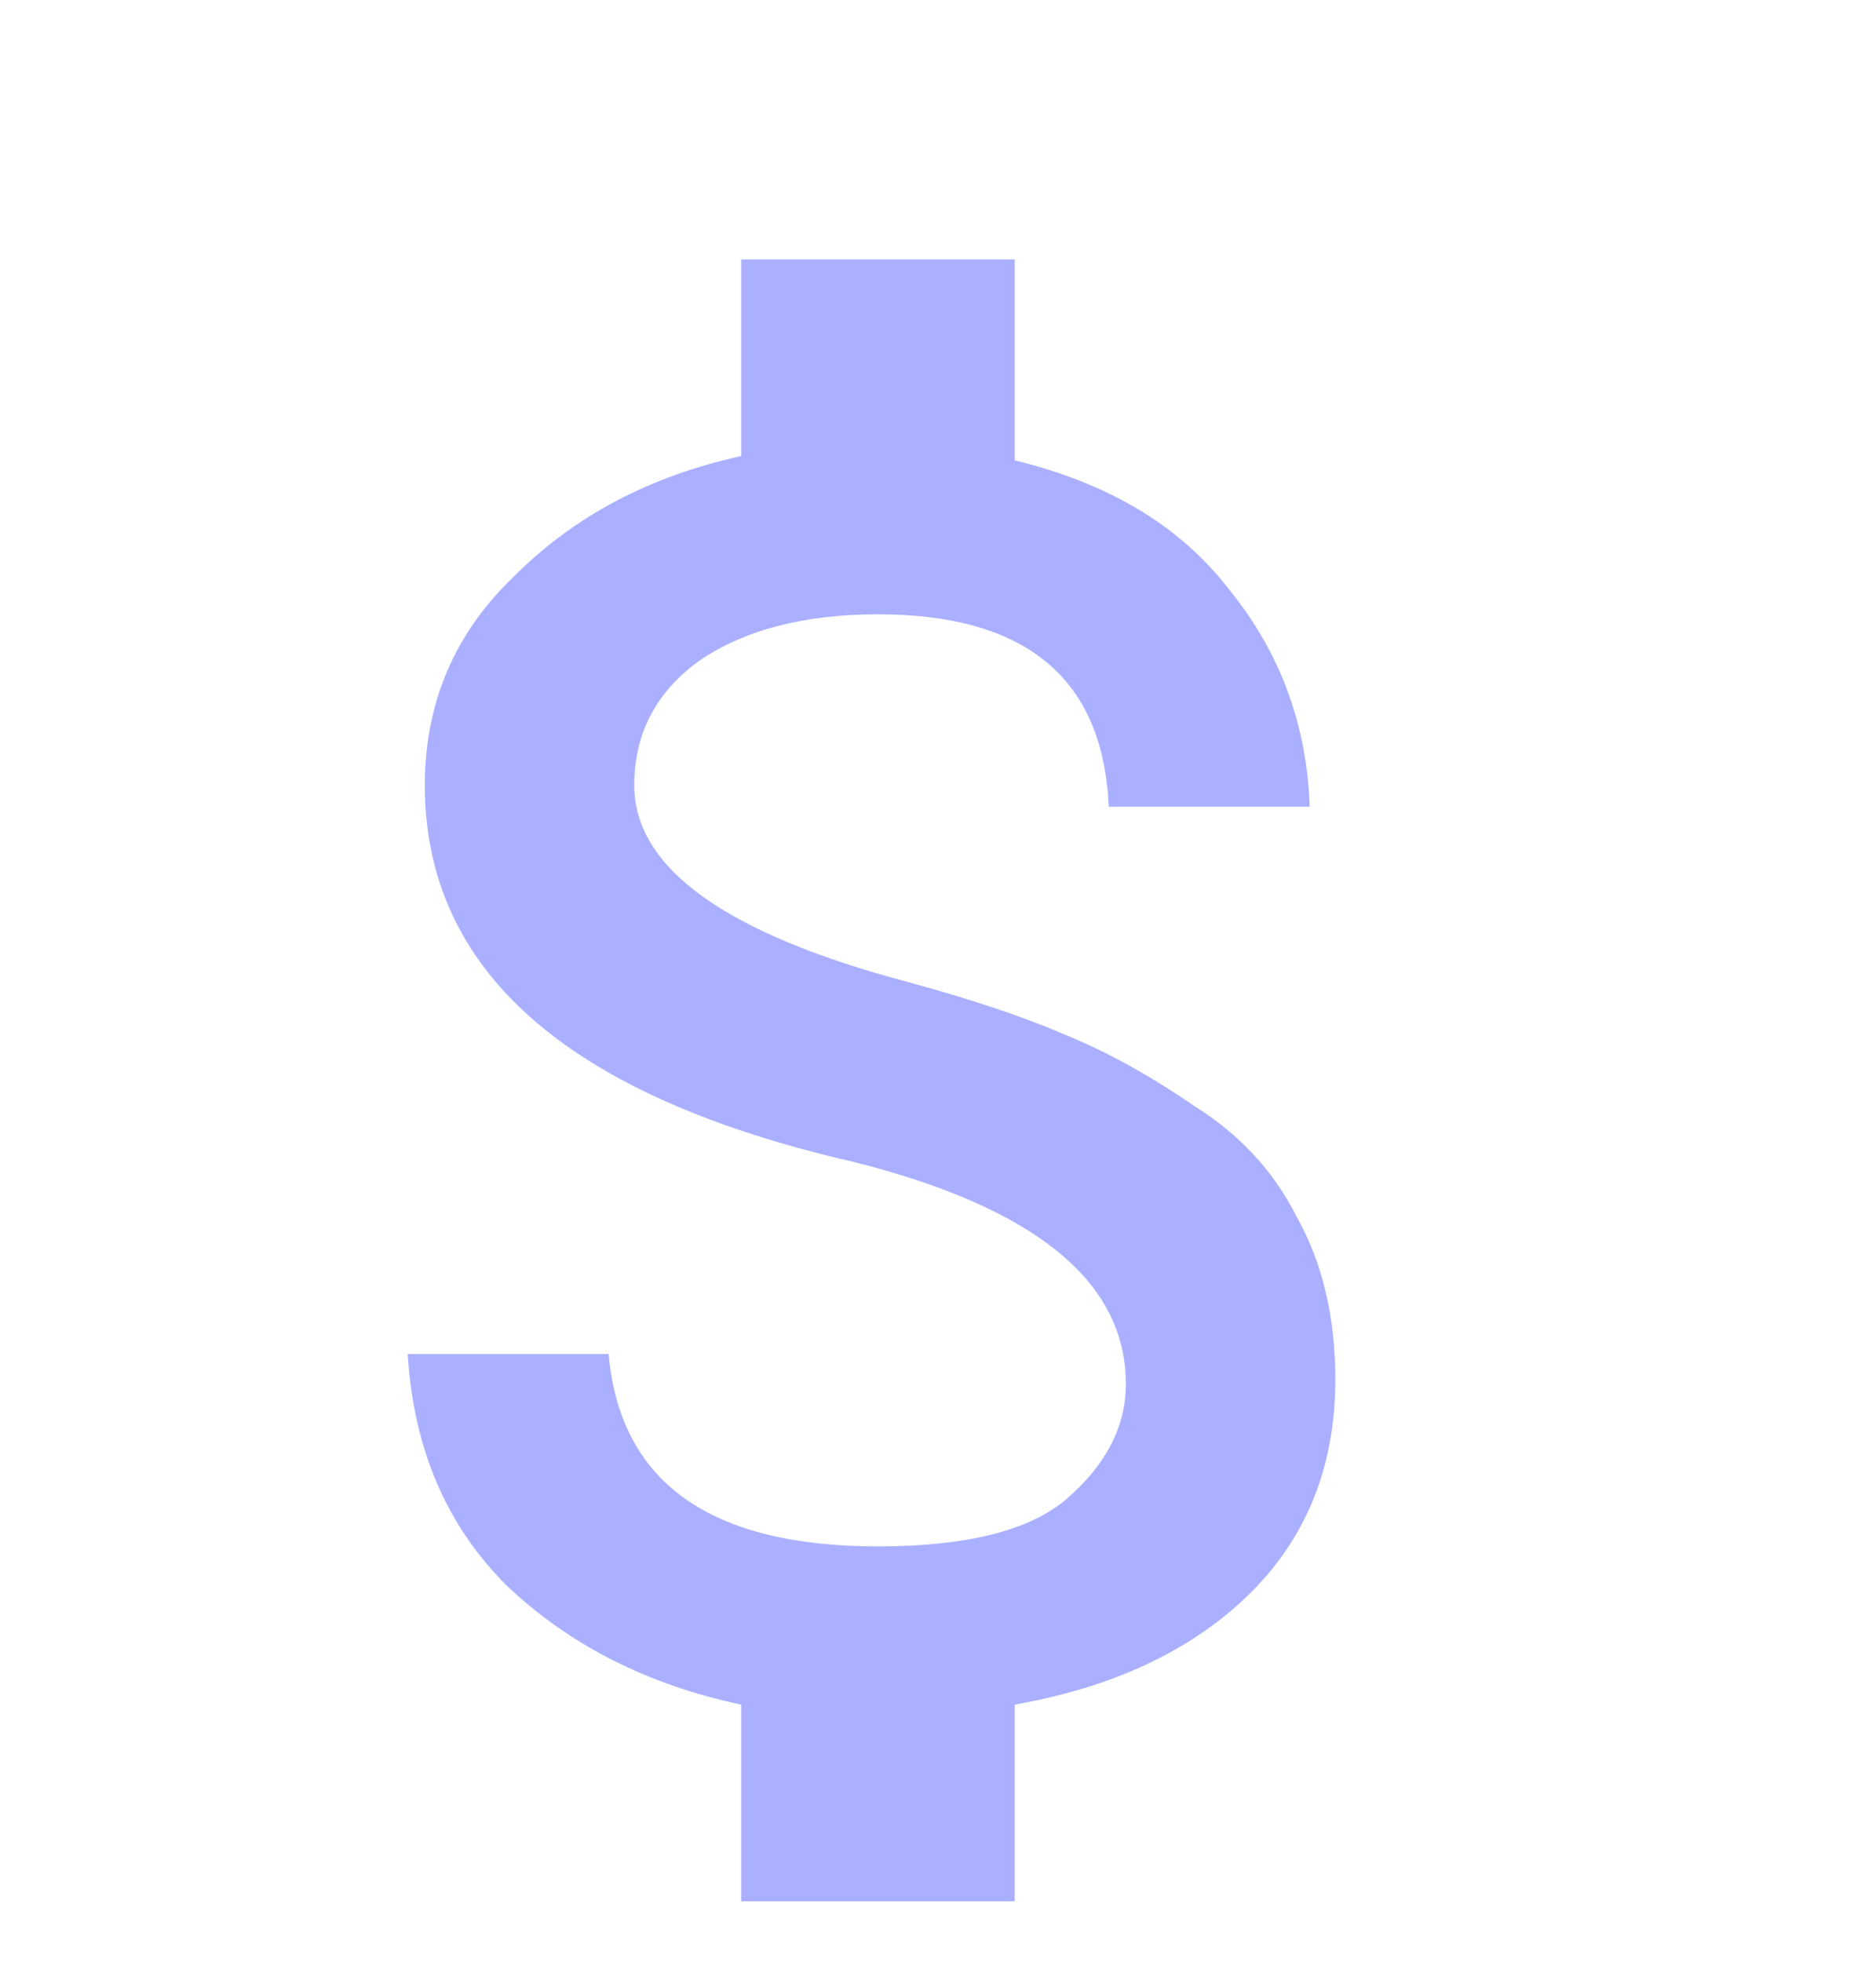 <svg width="44" height="46" viewBox="0 0 44 46" fill="none" xmlns="http://www.w3.org/2000/svg">
<g clip-path="url(#clip0_573_2780)">
<mask id="mask0_573_2780" style="mask-type:luminance" maskUnits="userSpaceOnUse" x="0" y="0" width="44" height="46">
<path d="M44 0H0V46H44V0Z" fill="white"/>
</mask>
<g mask="url(#mask0_573_2780)">
<g opacity="0.6">
<path d="M21.293 23.027C22.764 23.428 23.967 23.829 24.902 24.23C25.905 24.631 26.941 25.199 28.011 25.935C29.08 26.603 29.882 27.472 30.417 28.541C31.018 29.611 31.319 30.881 31.319 32.351C31.319 34.423 30.617 36.128 29.214 37.465C27.877 38.734 26.072 39.57 23.799 39.971V44.583H17.383V39.971C15.177 39.503 13.339 38.567 11.868 37.164C10.465 35.76 9.696 33.955 9.562 31.75H14.275C14.542 34.758 16.648 36.261 20.591 36.261C22.663 36.261 24.134 35.894 25.003 35.159C25.938 34.356 26.406 33.454 26.406 32.452C26.406 30.045 24.267 28.307 19.99 27.238C13.306 25.701 9.964 22.76 9.964 18.415C9.964 16.477 10.665 14.839 12.069 13.502C13.473 12.099 15.244 11.163 17.383 10.695V6.083H23.799V10.795C26.005 11.33 27.676 12.333 28.812 13.803C30.016 15.274 30.651 16.978 30.718 18.916H26.005C25.872 15.909 24.067 14.405 20.591 14.405C18.853 14.405 17.45 14.772 16.38 15.508C15.378 16.243 14.876 17.212 14.876 18.415C14.876 20.353 17.015 21.891 21.293 23.027Z" fill="#717CFF"/>
</g>
</g>
</g>
<defs>
<clipPath id="clip0_573_2780">
<rect width="44" height="46" fill="white"/>
</clipPath>
</defs>
</svg>
